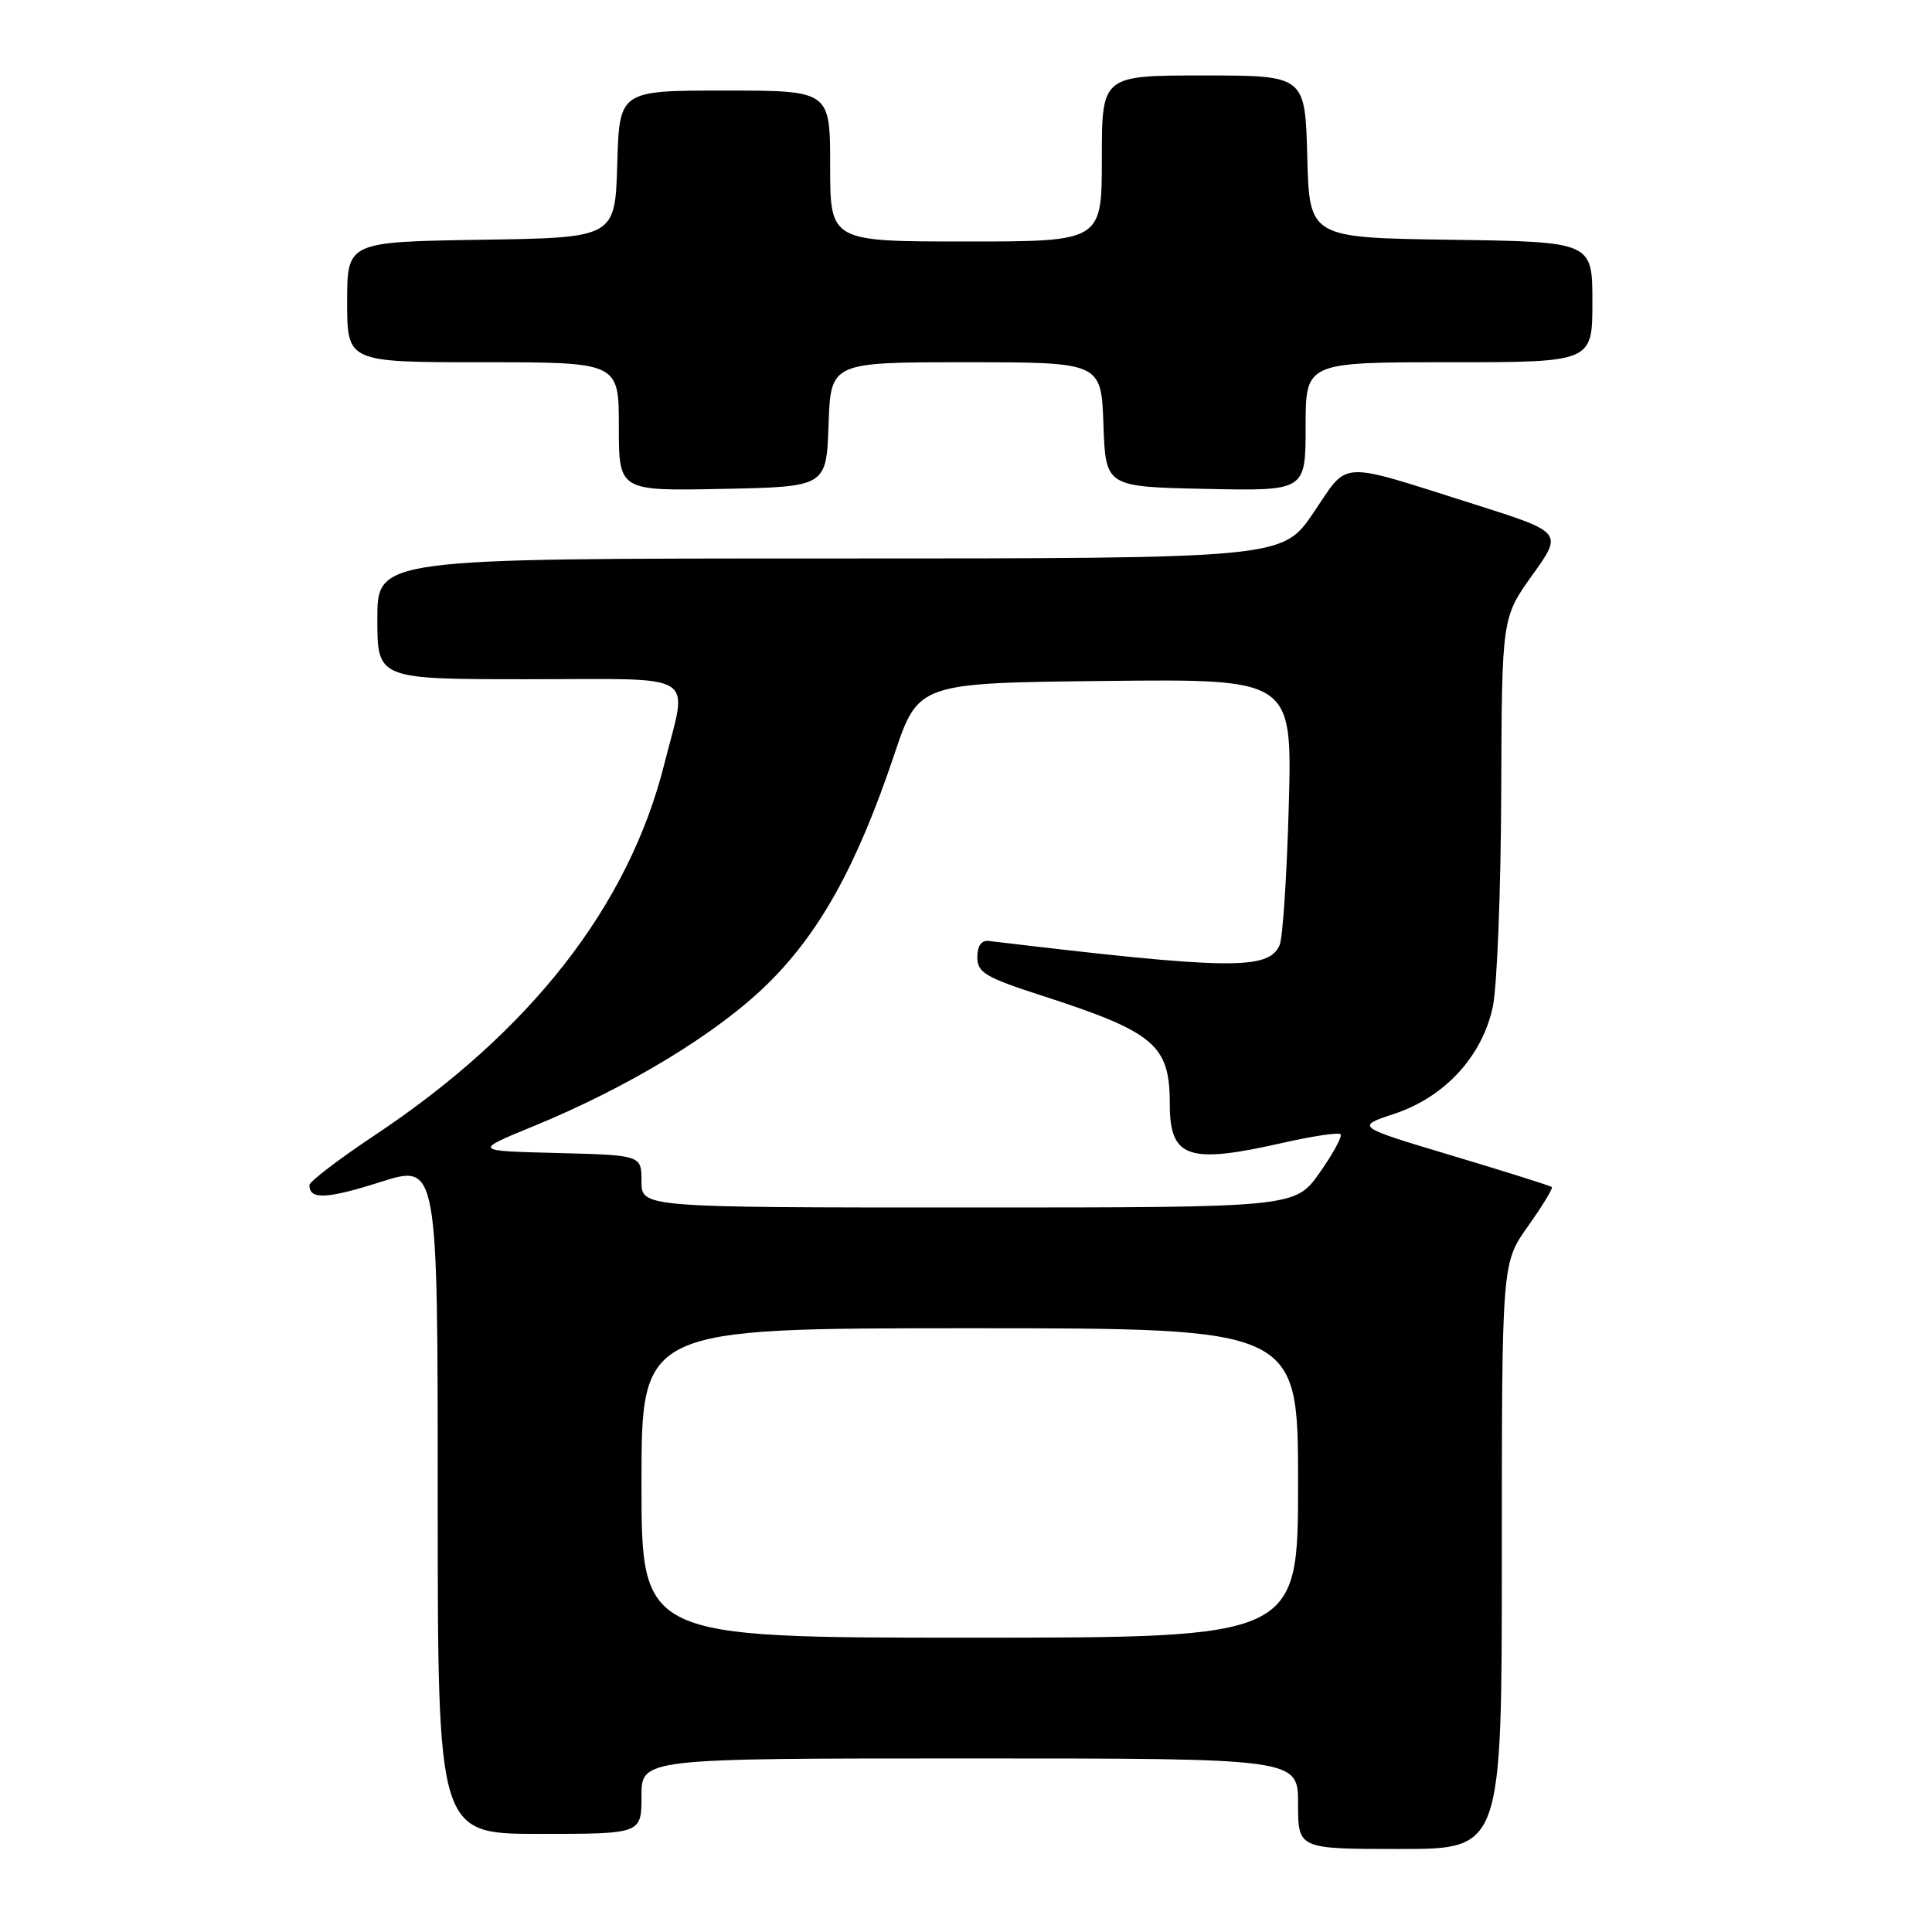 <?xml version="1.0" encoding="UTF-8" standalone="no"?>
<!DOCTYPE svg PUBLIC "-//W3C//DTD SVG 1.1//EN" "http://www.w3.org/Graphics/SVG/1.1/DTD/svg11.dtd" >
<svg xmlns="http://www.w3.org/2000/svg" xmlns:xlink="http://www.w3.org/1999/xlink" version="1.1" viewBox="0 0 256 256">
 <g >
 <path fill="currentColor"
d=" M 199.00 206.18 C 199.00 167.35 199.00 167.35 202.47 162.48 C 204.37 159.79 205.80 157.46 205.63 157.29 C 205.46 157.13 199.53 155.26 192.46 153.14 C 179.60 149.29 179.60 149.29 184.74 147.59 C 191.46 145.36 196.42 139.95 197.81 133.37 C 198.37 130.69 198.87 118.00 198.92 105.17 C 199.00 81.85 199.00 81.85 203.05 76.19 C 207.10 70.54 207.10 70.54 195.30 66.80 C 177.02 61.02 178.80 60.93 174.04 67.94 C 169.93 74.00 169.93 74.00 109.96 74.00 C 50.00 74.00 50.00 74.00 50.00 82.00 C 50.00 90.00 50.00 90.00 70.00 90.00 C 93.02 90.00 91.15 88.82 88.00 101.33 C 83.27 120.07 70.30 136.69 49.66 150.42 C 44.90 153.59 41.00 156.57 41.00 157.03 C 41.00 158.99 43.27 158.89 50.42 156.62 C 58.00 154.21 58.00 154.21 58.00 198.61 C 58.00 243.00 58.00 243.00 71.50 243.00 C 85.00 243.00 85.00 243.00 85.00 238.00 C 85.00 233.00 85.00 233.00 128.50 233.00 C 172.00 233.00 172.00 233.00 172.00 239.00 C 172.00 245.00 172.00 245.00 185.50 245.00 C 199.00 245.00 199.00 245.00 199.00 206.18 Z  M 109.79 56.25 C 110.08 48.00 110.08 48.00 128.00 48.00 C 145.92 48.00 145.92 48.00 146.21 56.25 C 146.50 64.50 146.50 64.50 159.75 64.78 C 173.00 65.06 173.00 65.06 173.00 56.53 C 173.00 48.00 173.00 48.00 192.00 48.00 C 211.00 48.00 211.00 48.00 211.00 40.02 C 211.00 32.04 211.00 32.04 192.25 31.77 C 173.50 31.50 173.50 31.50 173.22 20.75 C 172.93 10.00 172.93 10.00 159.47 10.00 C 146.00 10.00 146.00 10.00 146.00 21.00 C 146.00 32.00 146.00 32.00 128.00 32.00 C 110.00 32.00 110.00 32.00 110.00 22.00 C 110.00 12.00 110.00 12.00 96.04 12.00 C 82.07 12.00 82.07 12.00 81.79 21.75 C 81.50 31.50 81.50 31.50 63.75 31.77 C 46.00 32.05 46.00 32.05 46.00 40.02 C 46.00 48.00 46.00 48.00 64.00 48.00 C 82.00 48.00 82.00 48.00 82.00 56.53 C 82.00 65.06 82.00 65.06 95.75 64.78 C 109.50 64.50 109.50 64.50 109.79 56.25 Z  M 85.00 196.50 C 85.00 176.00 85.00 176.00 128.50 176.00 C 172.00 176.00 172.00 176.00 172.00 196.50 C 172.00 217.00 172.00 217.00 128.50 217.00 C 85.00 217.00 85.00 217.00 85.00 196.50 Z  M 85.00 156.53 C 85.00 153.07 85.00 153.07 73.86 152.78 C 62.72 152.50 62.72 152.50 70.61 149.26 C 83.17 144.12 94.94 136.98 101.58 130.50 C 108.60 123.64 113.53 114.76 118.49 100.00 C 121.68 90.50 121.68 90.50 146.46 90.23 C 171.23 89.96 171.23 89.96 170.77 106.73 C 170.52 115.95 169.97 124.28 169.56 125.22 C 168.10 128.57 162.95 128.50 131.00 124.68 C 130.04 124.57 129.50 125.35 129.50 126.83 C 129.50 128.87 130.55 129.50 138.00 131.91 C 152.99 136.75 155.00 138.45 155.00 146.23 C 155.00 153.48 157.40 154.30 170.12 151.40 C 173.98 150.53 177.36 150.03 177.63 150.29 C 177.89 150.56 176.65 152.85 174.86 155.39 C 171.61 160.00 171.61 160.00 128.31 160.00 C 85.00 160.00 85.00 160.00 85.00 156.53 Z "/>
</g>
</svg>